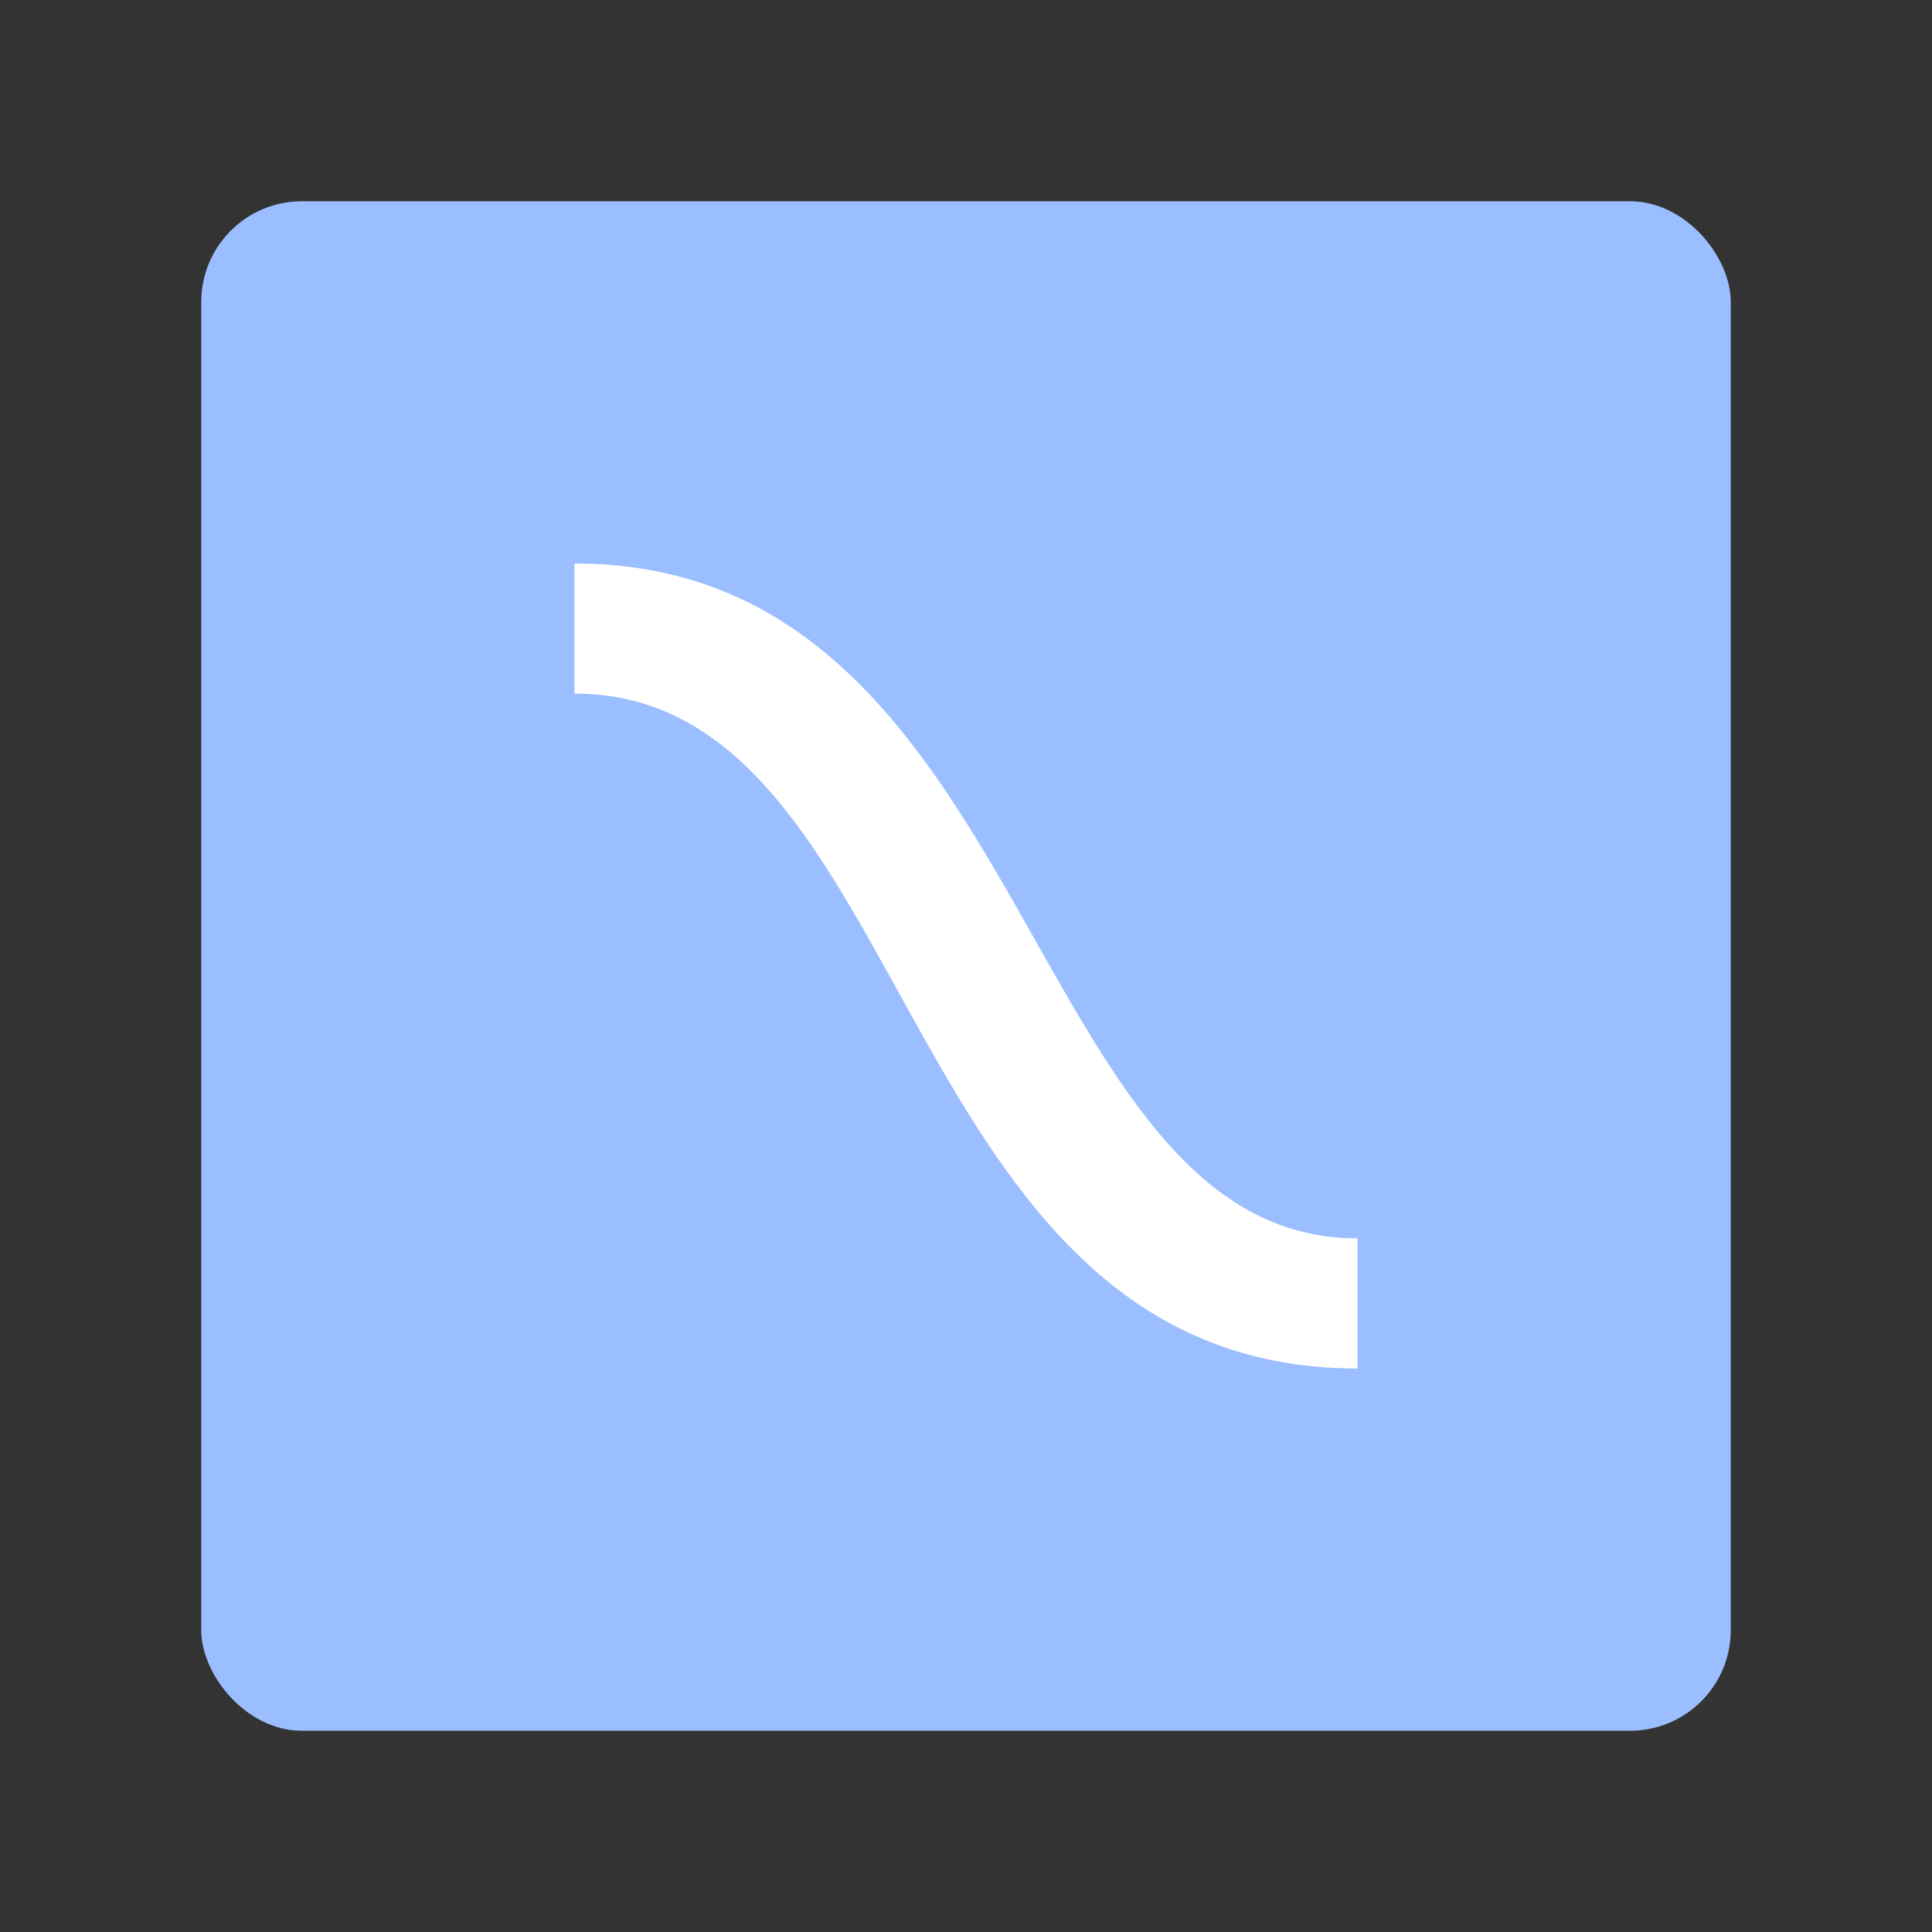 <?xml version="1.0" encoding="UTF-8"?><svg id="uuid-ea66fc6c-4c41-4863-a3e6-372d9b0f01d6" xmlns="http://www.w3.org/2000/svg" width="192" height="192" viewBox="0 0 192 192"><rect x="0" y="0" width="192" height="192" fill="#333333" stroke="none"/><g id="uuid-ba214fdb-39e3-4836-8f41-da9db337e6ab"><g id="uuid-9bc9a2c3-5614-4d79-8710-fcb09f8f8ac1"><rect x="20" y="20" width="152" height="152" rx="10" ry="10" fill="#9abeff" stroke-width="0"/><path d="m134.91,136c-46.41,0-43.58-67.07-77.82-67.07v-12.93c45.7,0,44.57,67.07,77.82,67.07v12.93Z" fill="#fff" stroke-width="0"/></g></g></svg>